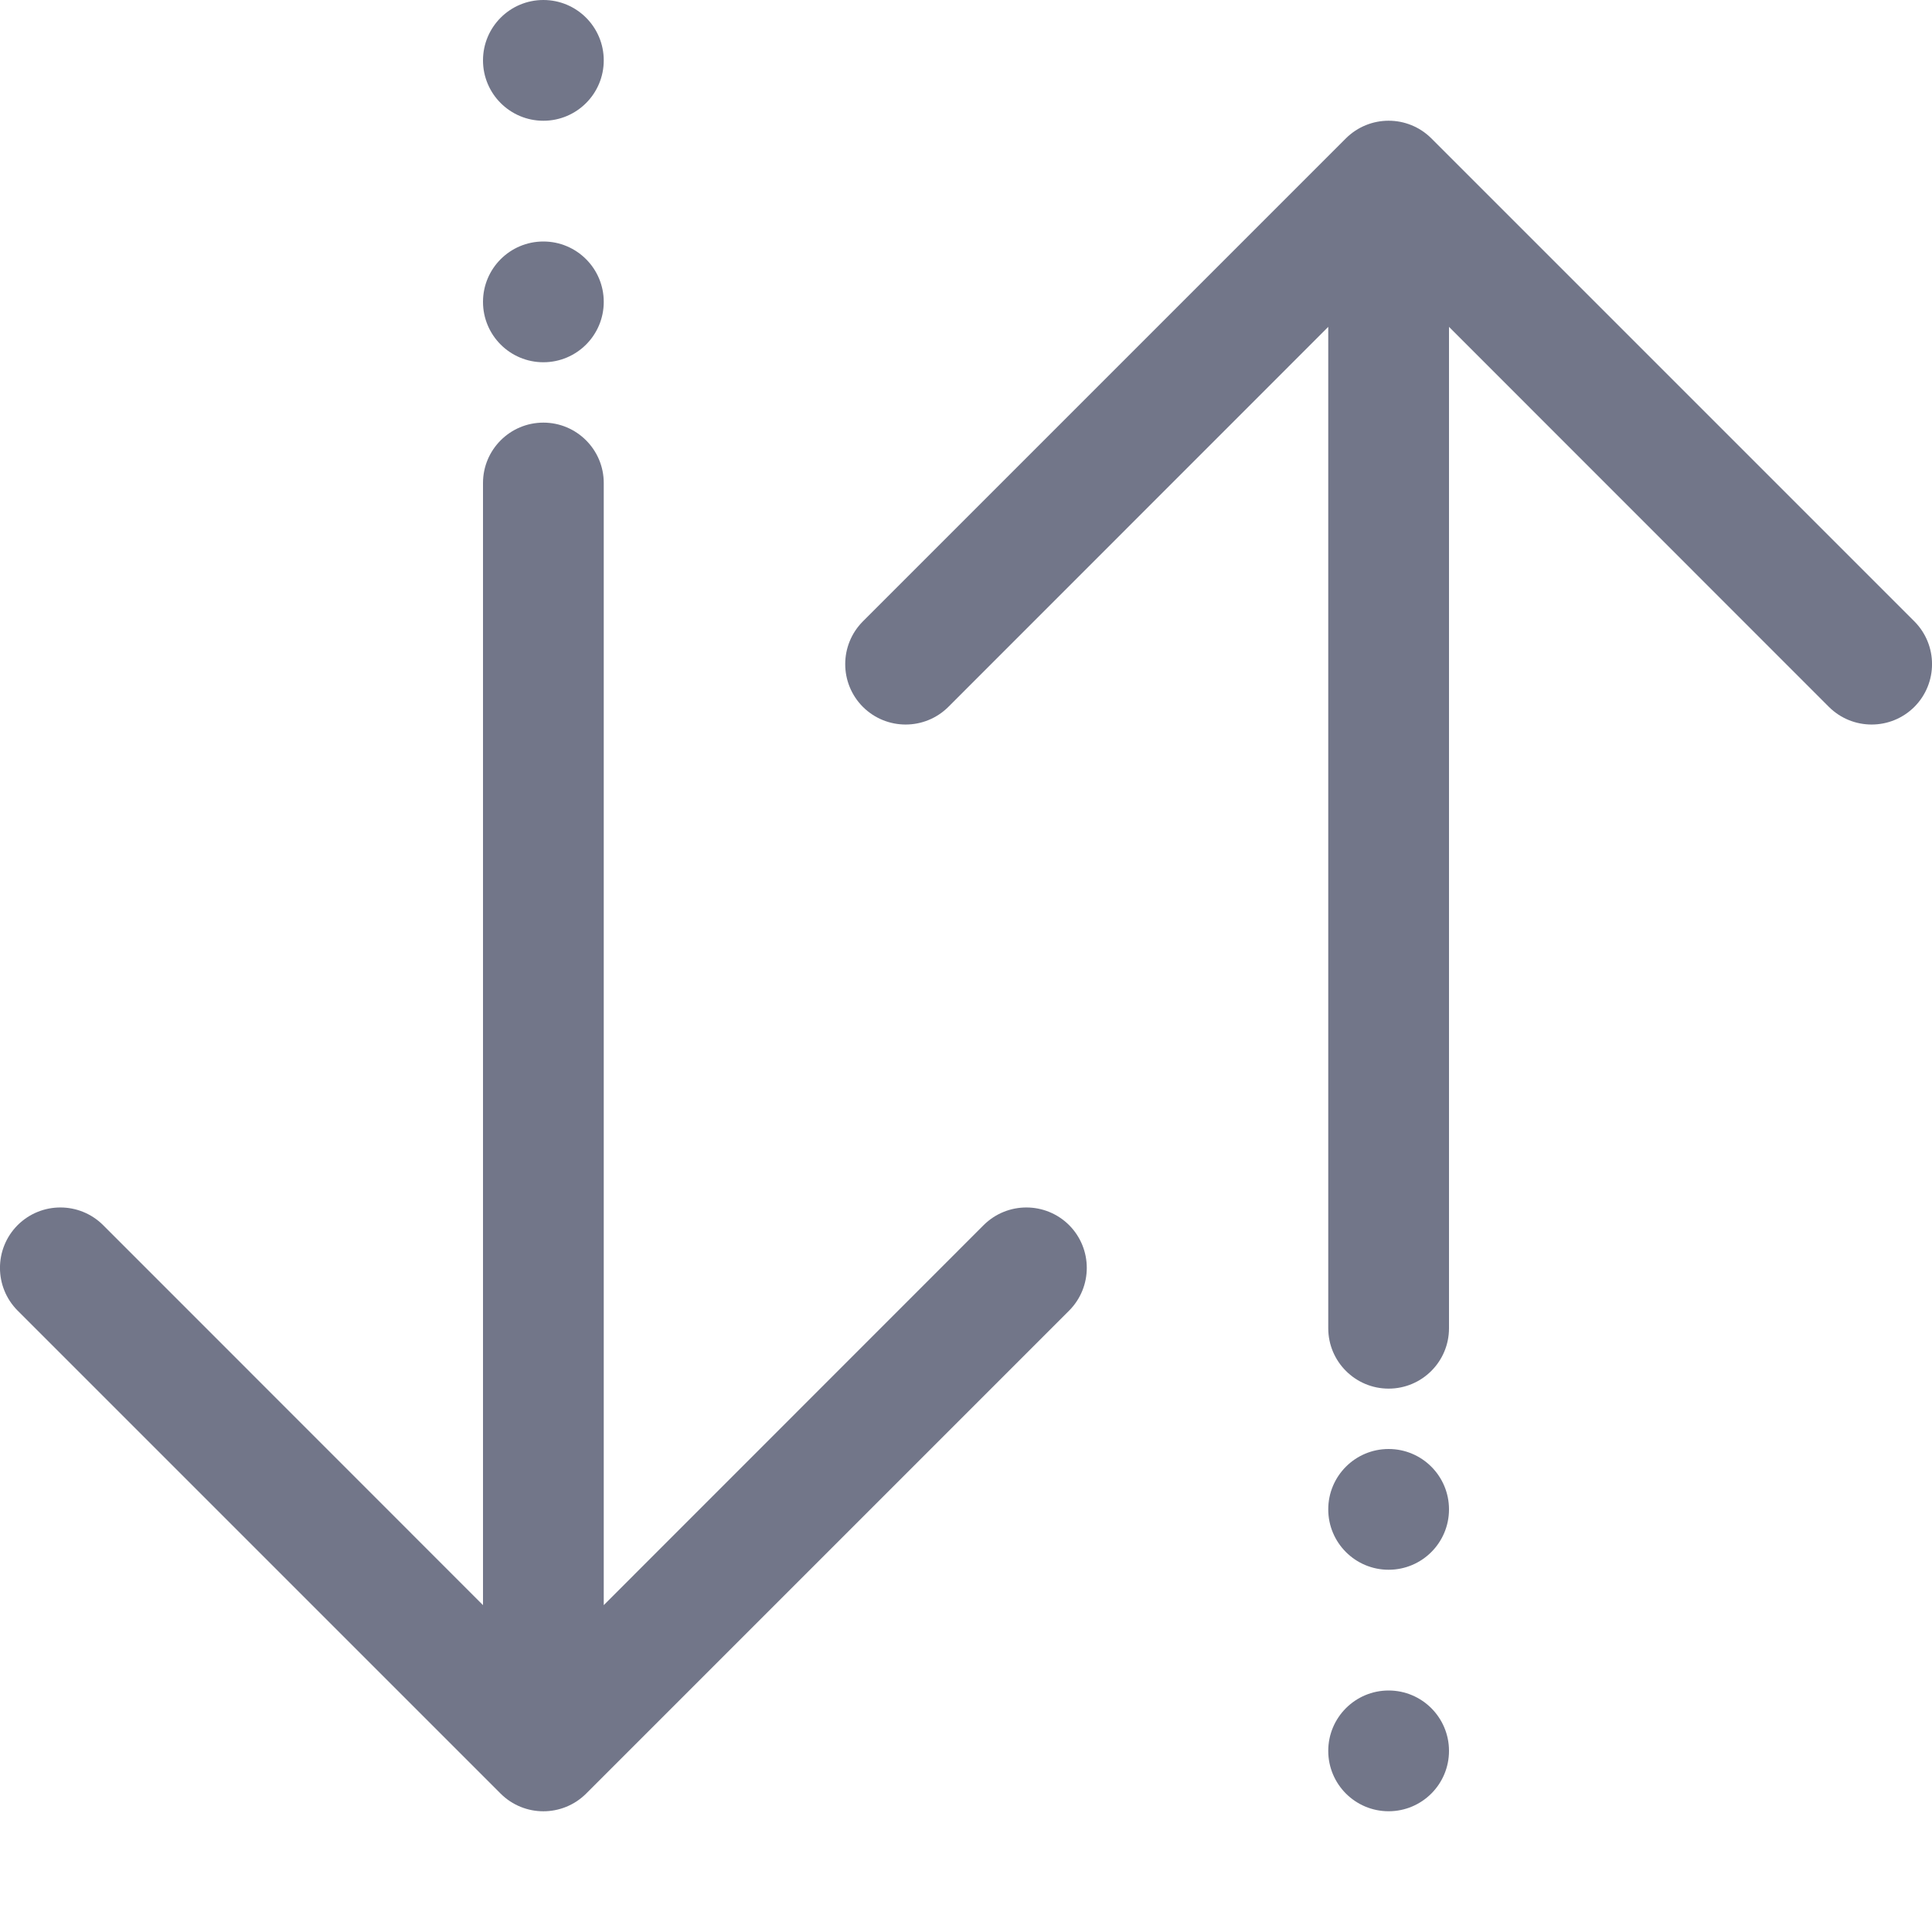 <svg width="16" height="16" viewBox="0 0 16 16" fill="none" xmlns="http://www.w3.org/2000/svg">
<path fill-rule="evenodd" clip-rule="evenodd" d="M11.5 11.5C11.776 11.5 12 11.276 12 11V2.707L15.146 5.854C15.342 6.049 15.658 6.049 15.854 5.854C16.049 5.658 16.049 5.342 15.854 5.146L11.854 1.146C11.658 0.951 11.342 0.951 11.146 1.146L7.146 5.146C6.951 5.342 6.951 5.658 7.146 5.854C7.342 6.049 7.658 6.049 7.854 5.854L11 2.707V11C11 11.276 11.224 11.5 11.5 11.5Z" fill="#727689"/>
<circle cx="11.5" cy="14.5" r="0.5" fill="#727689"/>
<circle cx="11.5" cy="12.5" r="0.5" fill="#727689"/>
<path fill-rule="evenodd" clip-rule="evenodd" d="M4.5 3.5C4.776 3.5 5 3.724 5 4V13.293L8.146 10.146C8.342 9.951 8.658 9.951 8.854 10.146C9.049 10.342 9.049 10.658 8.854 10.854L4.854 14.854C4.658 15.049 4.342 15.049 4.146 14.854L0.146 10.854C-0.049 10.658 -0.049 10.342 0.146 10.146C0.342 9.951 0.658 9.951 0.854 10.146L4 13.293V4C4 3.724 4.224 3.5 4.5 3.5Z" fill="#727689"/>
<circle cx="4.5" cy="2.5" r="0.5" fill="#727689"/>
<circle cx="4.5" cy="0.5" r="0.5" fill="#727689"/>
</svg>
